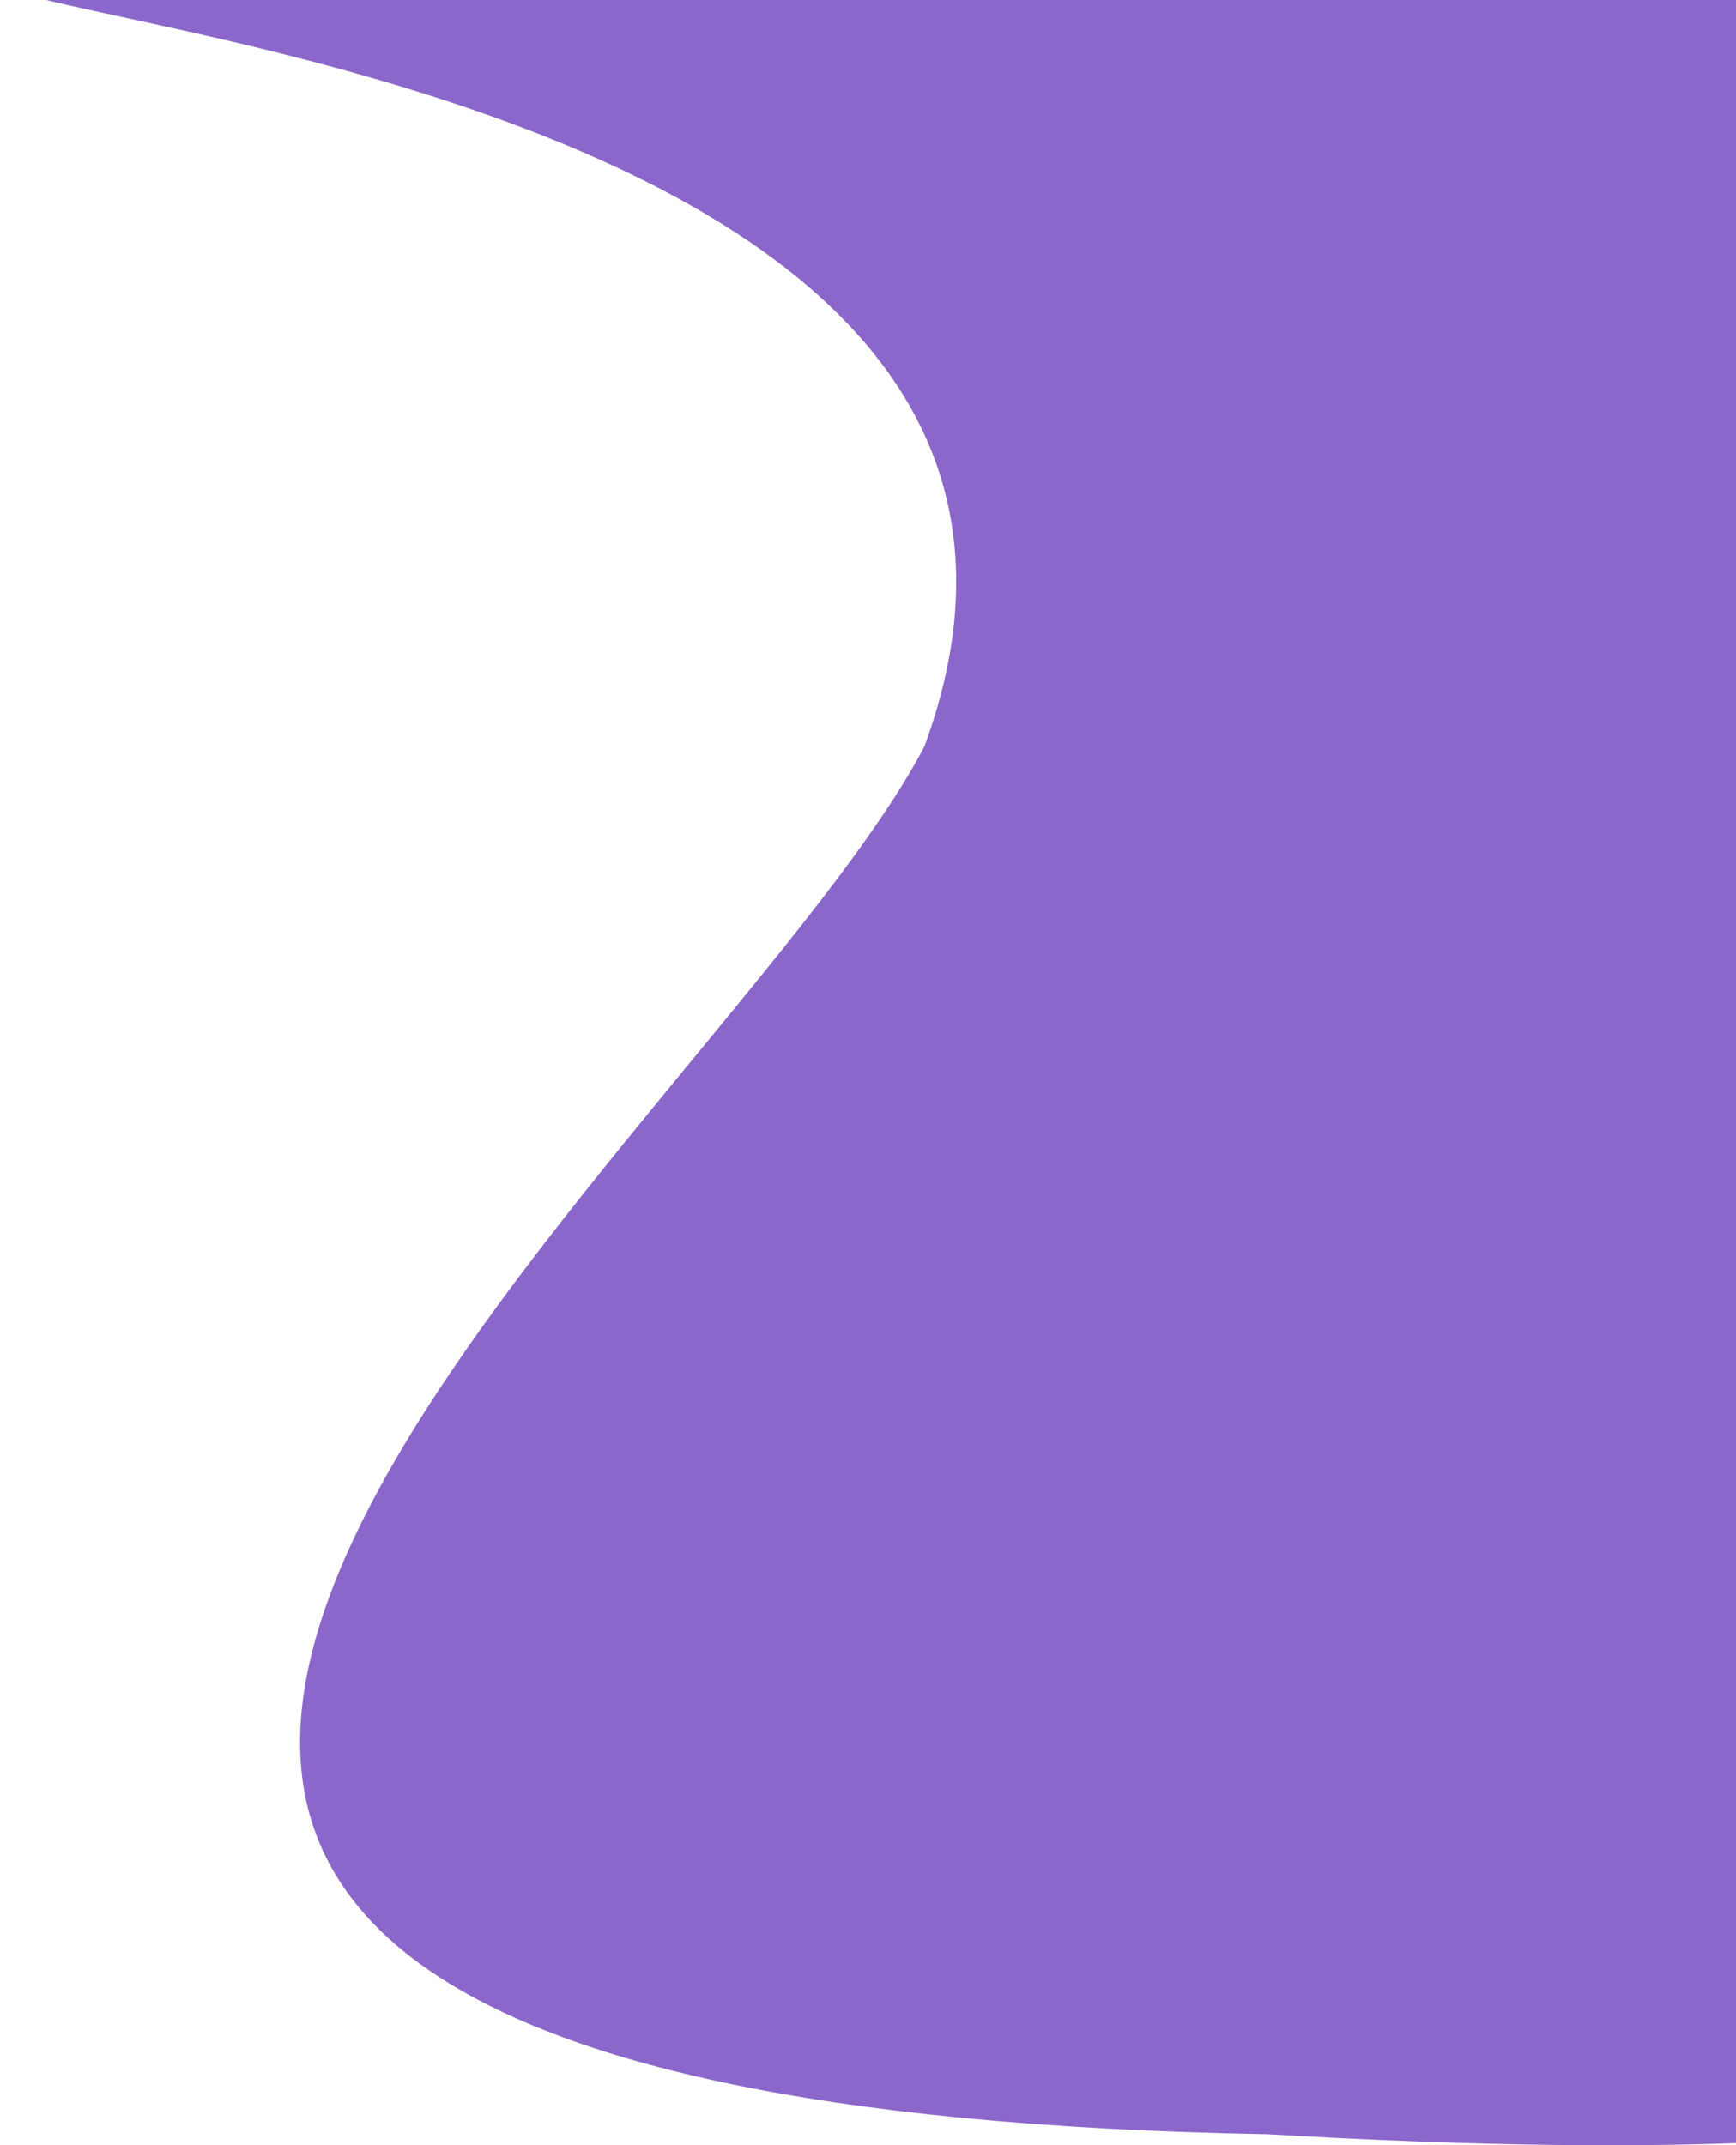 <svg width="854" height="1055" viewBox="0 0 854 1055" fill="none" xmlns="http://www.w3.org/2000/svg">
<path d="M990.144 545.222C990.144 818.856 1450.77 1097.6 623.403 1049.56C-268.458 1033.55 346.924 572.637 454.75 367.099C586.352 8.34 -161.585 7.828 32.293 -17.352C1296.1 -181.487 990.144 -10.996 990.144 545.222Z" fill="#8C67CB"/>
</svg>
